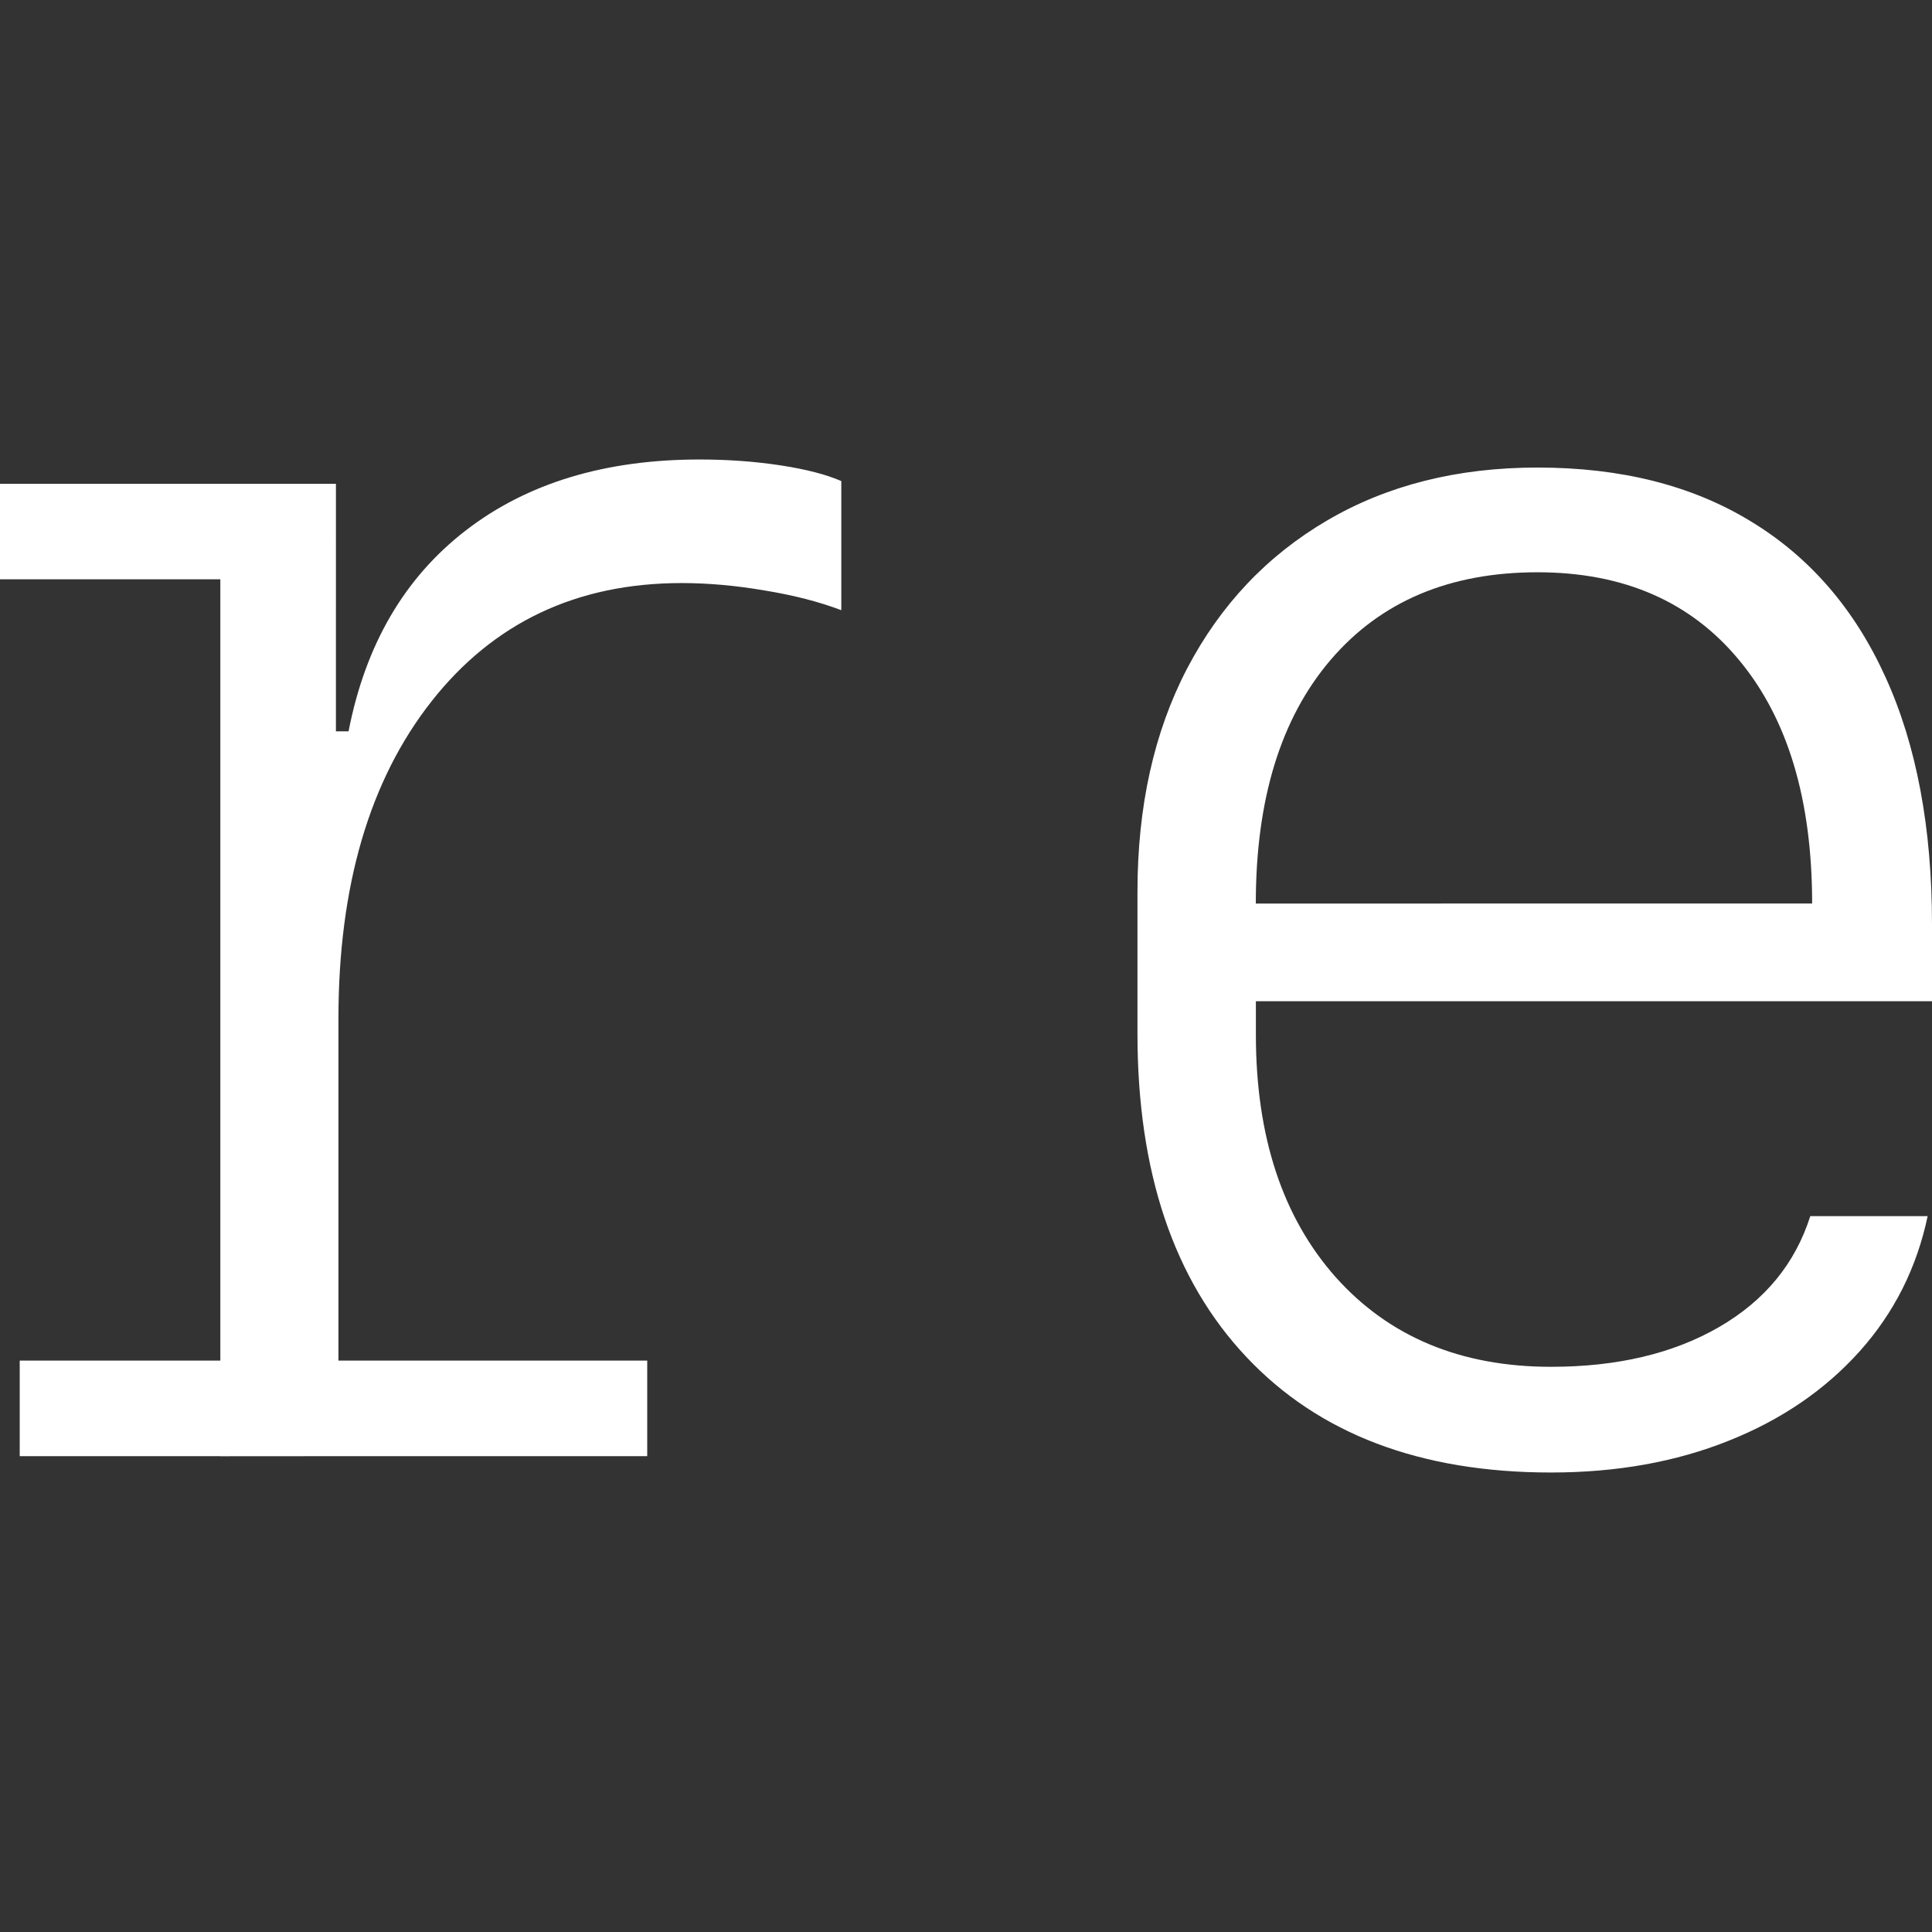 <svg role="img" viewBox="0 0 24 24" xmlns="http://www.w3.org/2000/svg"><rect x="0" y="0" width="24" height="24" fill="#333333" stroke="none"/><title>remark</title><path fill="white" d="M4.204 18.089V12.66q0-2.477 1.156-3.947 1.156-1.47 3.108-1.47.494 0 1.03.092.54.088.953.245V5.976q-.279-.122-.754-.195-.478-.073-1.007-.073-1.76 0-2.902.88-1.144.881-1.458 2.497h-.157V6.01H0v1.186h2.737V18.09Zm-3.959 0H8.04v-1.187H.245ZM19.1 7.109q1.604 0 2.507 1.095.904 1.091.904 3.02H15.6q0-1.94.93-3.027.93-1.088 2.569-1.088zm4.846 7.998h-1.458q-.28.884-1.133 1.378-.854.494-2.087.494-1.68 0-2.676-1.114-.991-1.118-.991-3.013v-.414H24v-.953q0-1.807-.578-3.074-.574-1.267-1.67-1.933-1.094-.67-2.652-.67-1.493 0-2.615.658-1.118.655-1.738 1.838-.617 1.183-.617 2.775v1.761q0 2.58 1.352 4.016 1.351 1.436 3.786 1.436 1.221 0 2.205-.394.98-.39 1.627-1.11.643-.717.846-1.681z"/></svg>